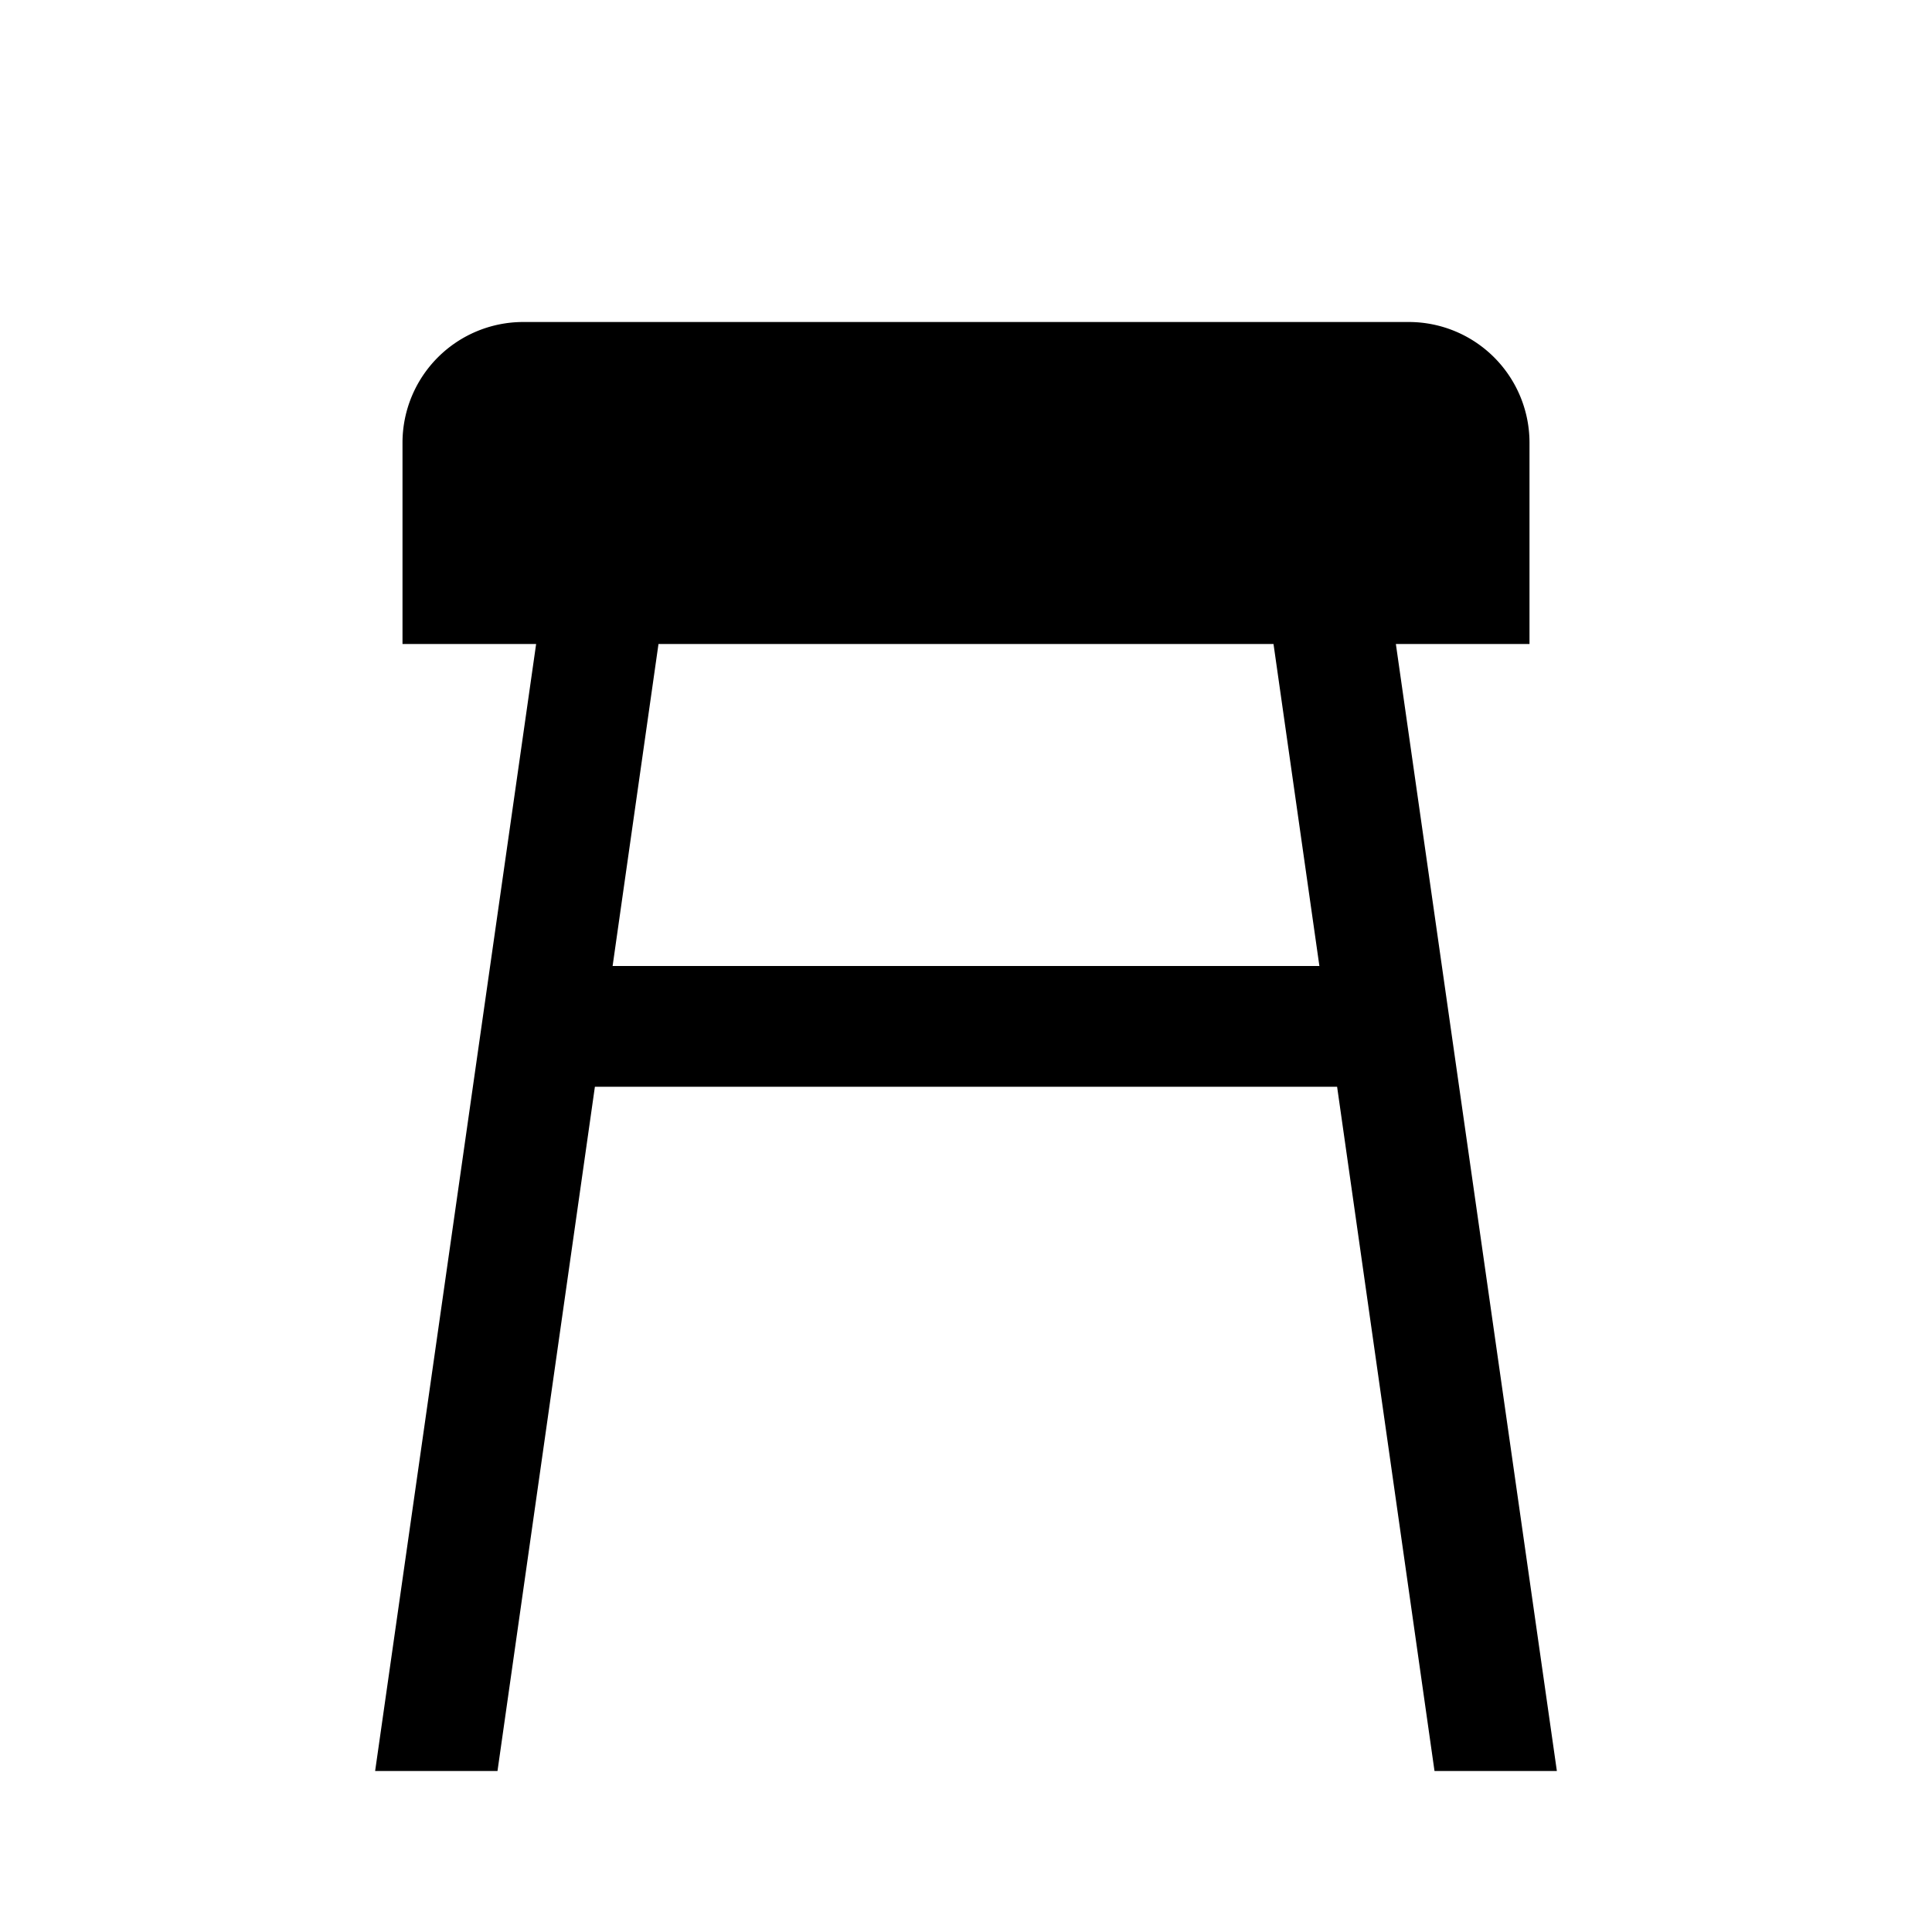 <svg id="Layer_1" data-name="Layer 1" xmlns="http://www.w3.org/2000/svg" viewBox="0 0 24 24"><title>iconoteka_stool_m_f</title><path d="M4.66,22H6.18l1.21-8.5h9.22L17.82,22h1.52l-2-14H19V5.5A1.5,1.5,0,0,0,17.5,4H6.5A1.5,1.5,0,0,0,5,5.5V8H6.66ZM8.18,8h7.64l.57,4H7.61Z"/></svg>